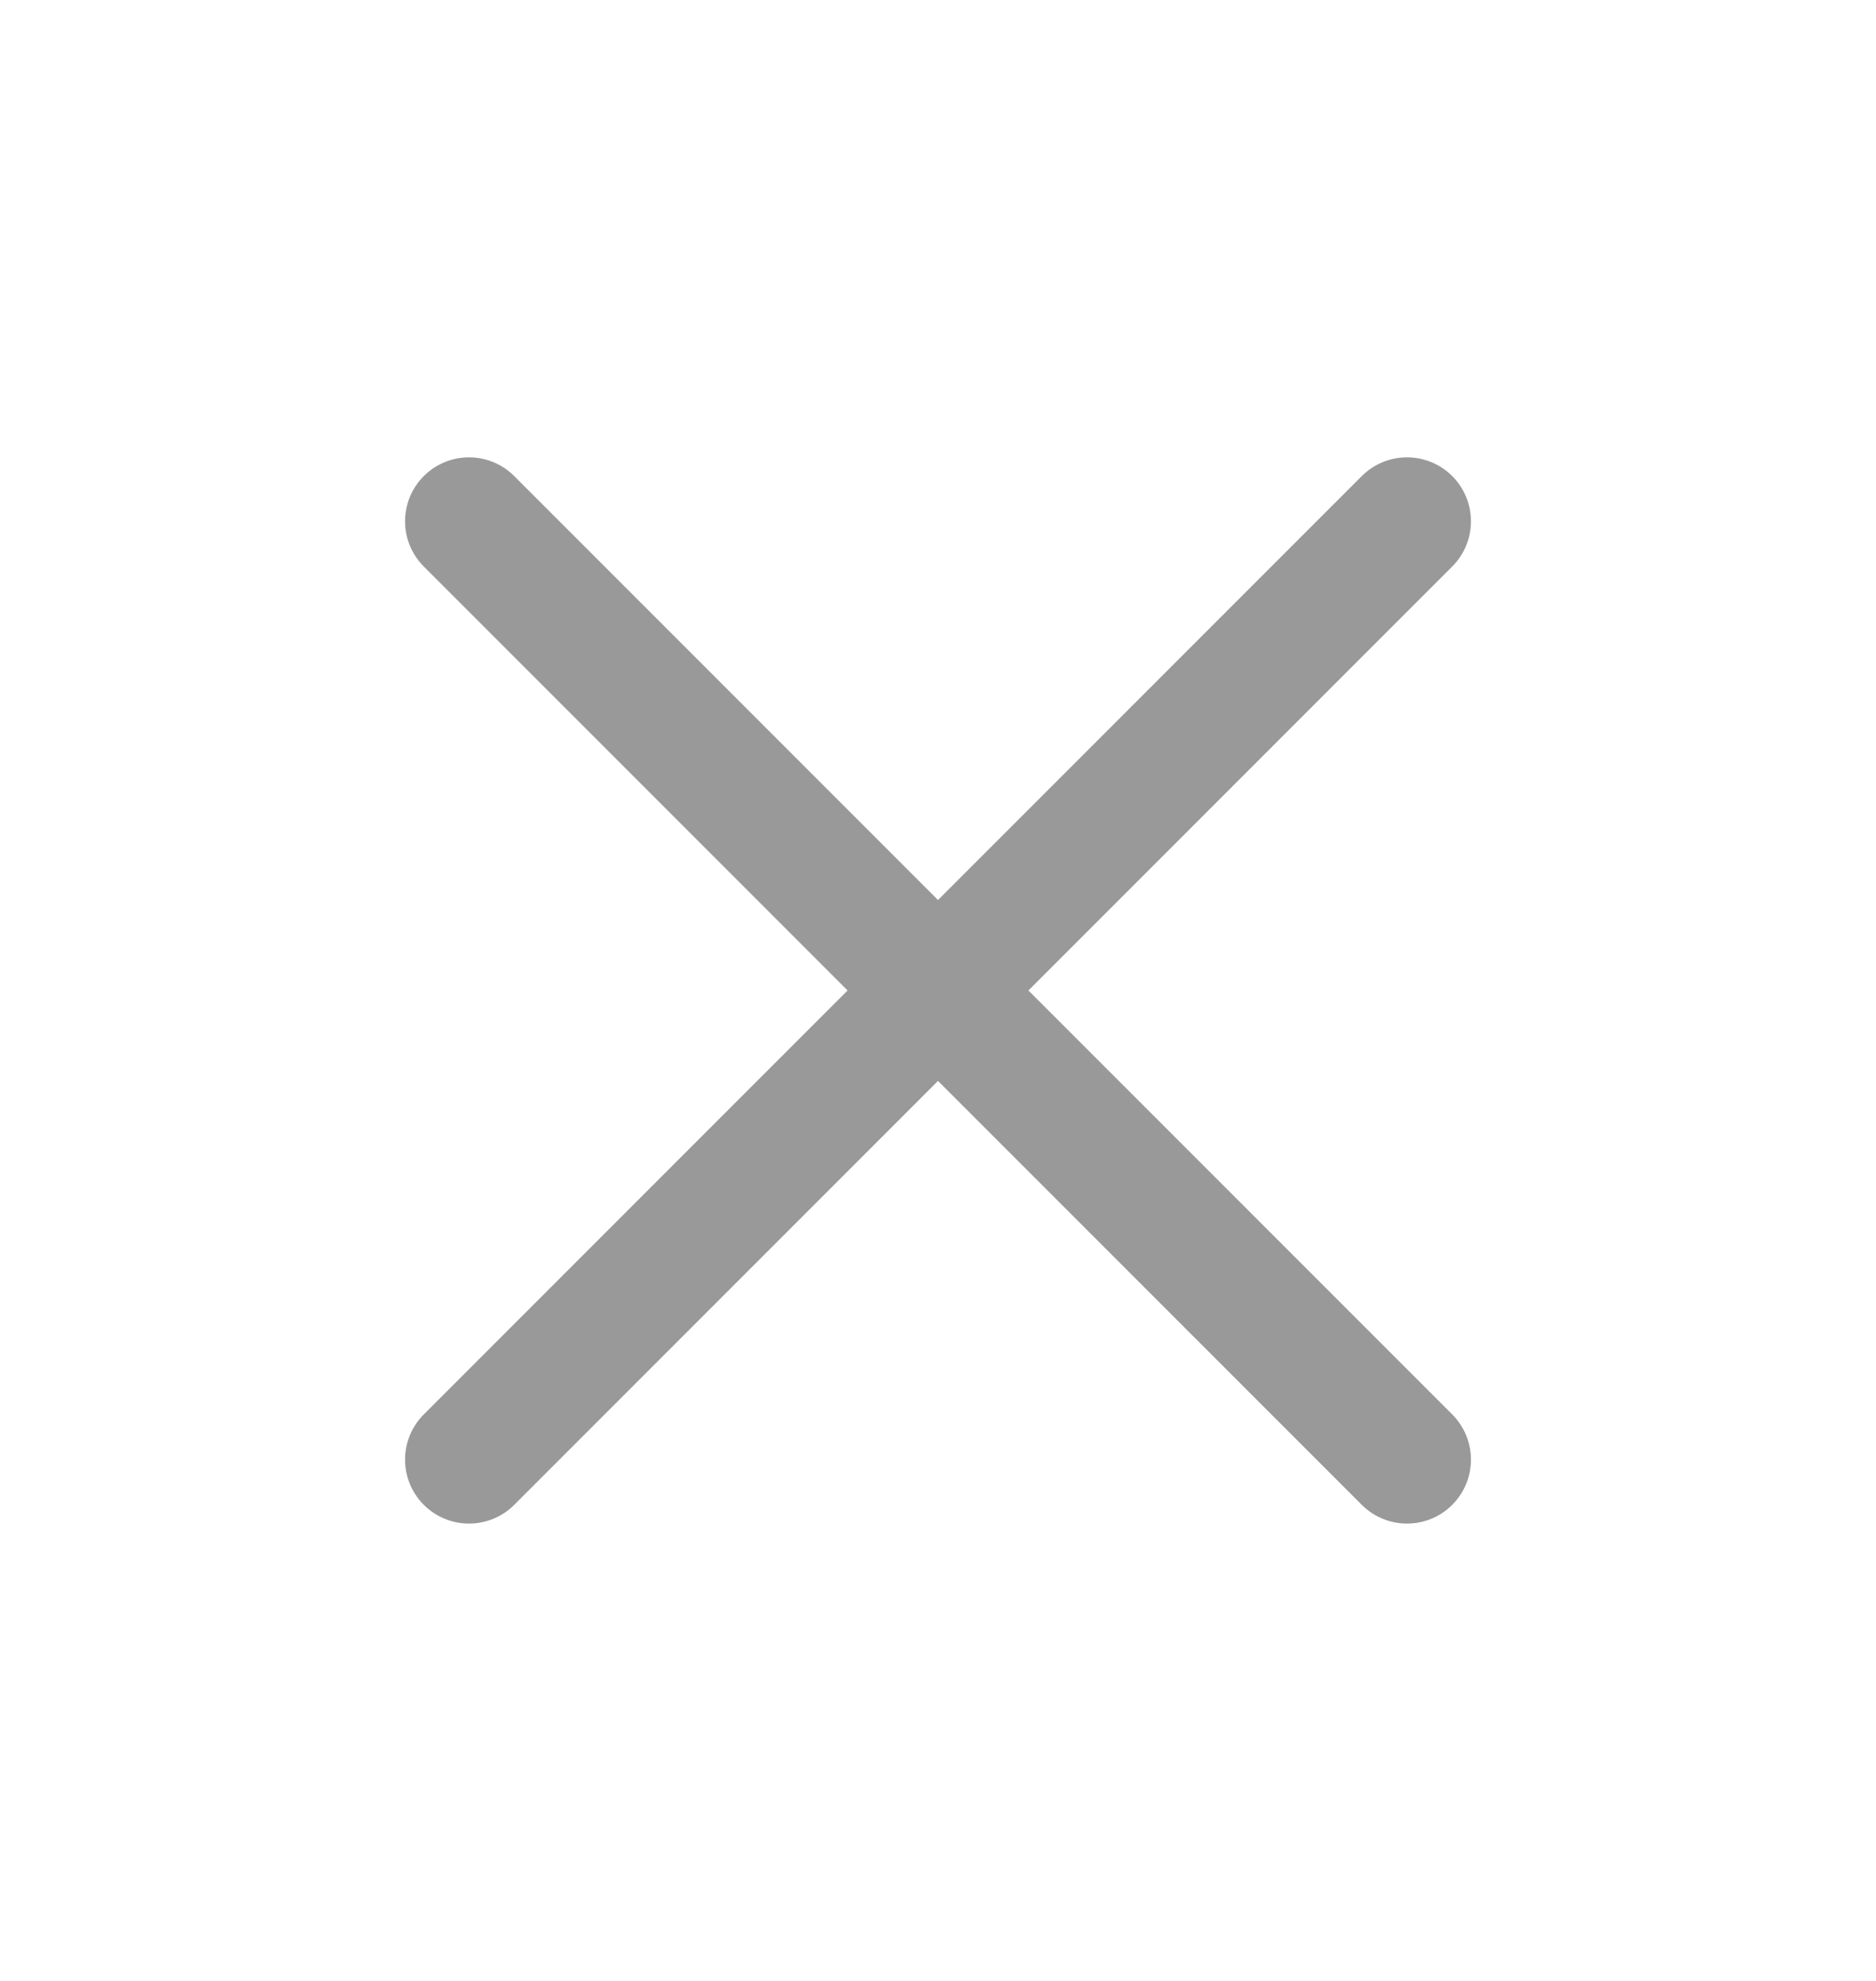 <svg width="18" height="19" viewBox="0 0 18 19" fill="none" xmlns="http://www.w3.org/2000/svg">
<path d="M13.5 5L4.5 14" stroke="#999999" stroke-width="1.227" stroke-linecap="round" stroke-linejoin="round"/>
<path d="M4.5 5L13.5 14" stroke="#999999" stroke-width="1.227" stroke-linecap="round" stroke-linejoin="round"/>
</svg>
